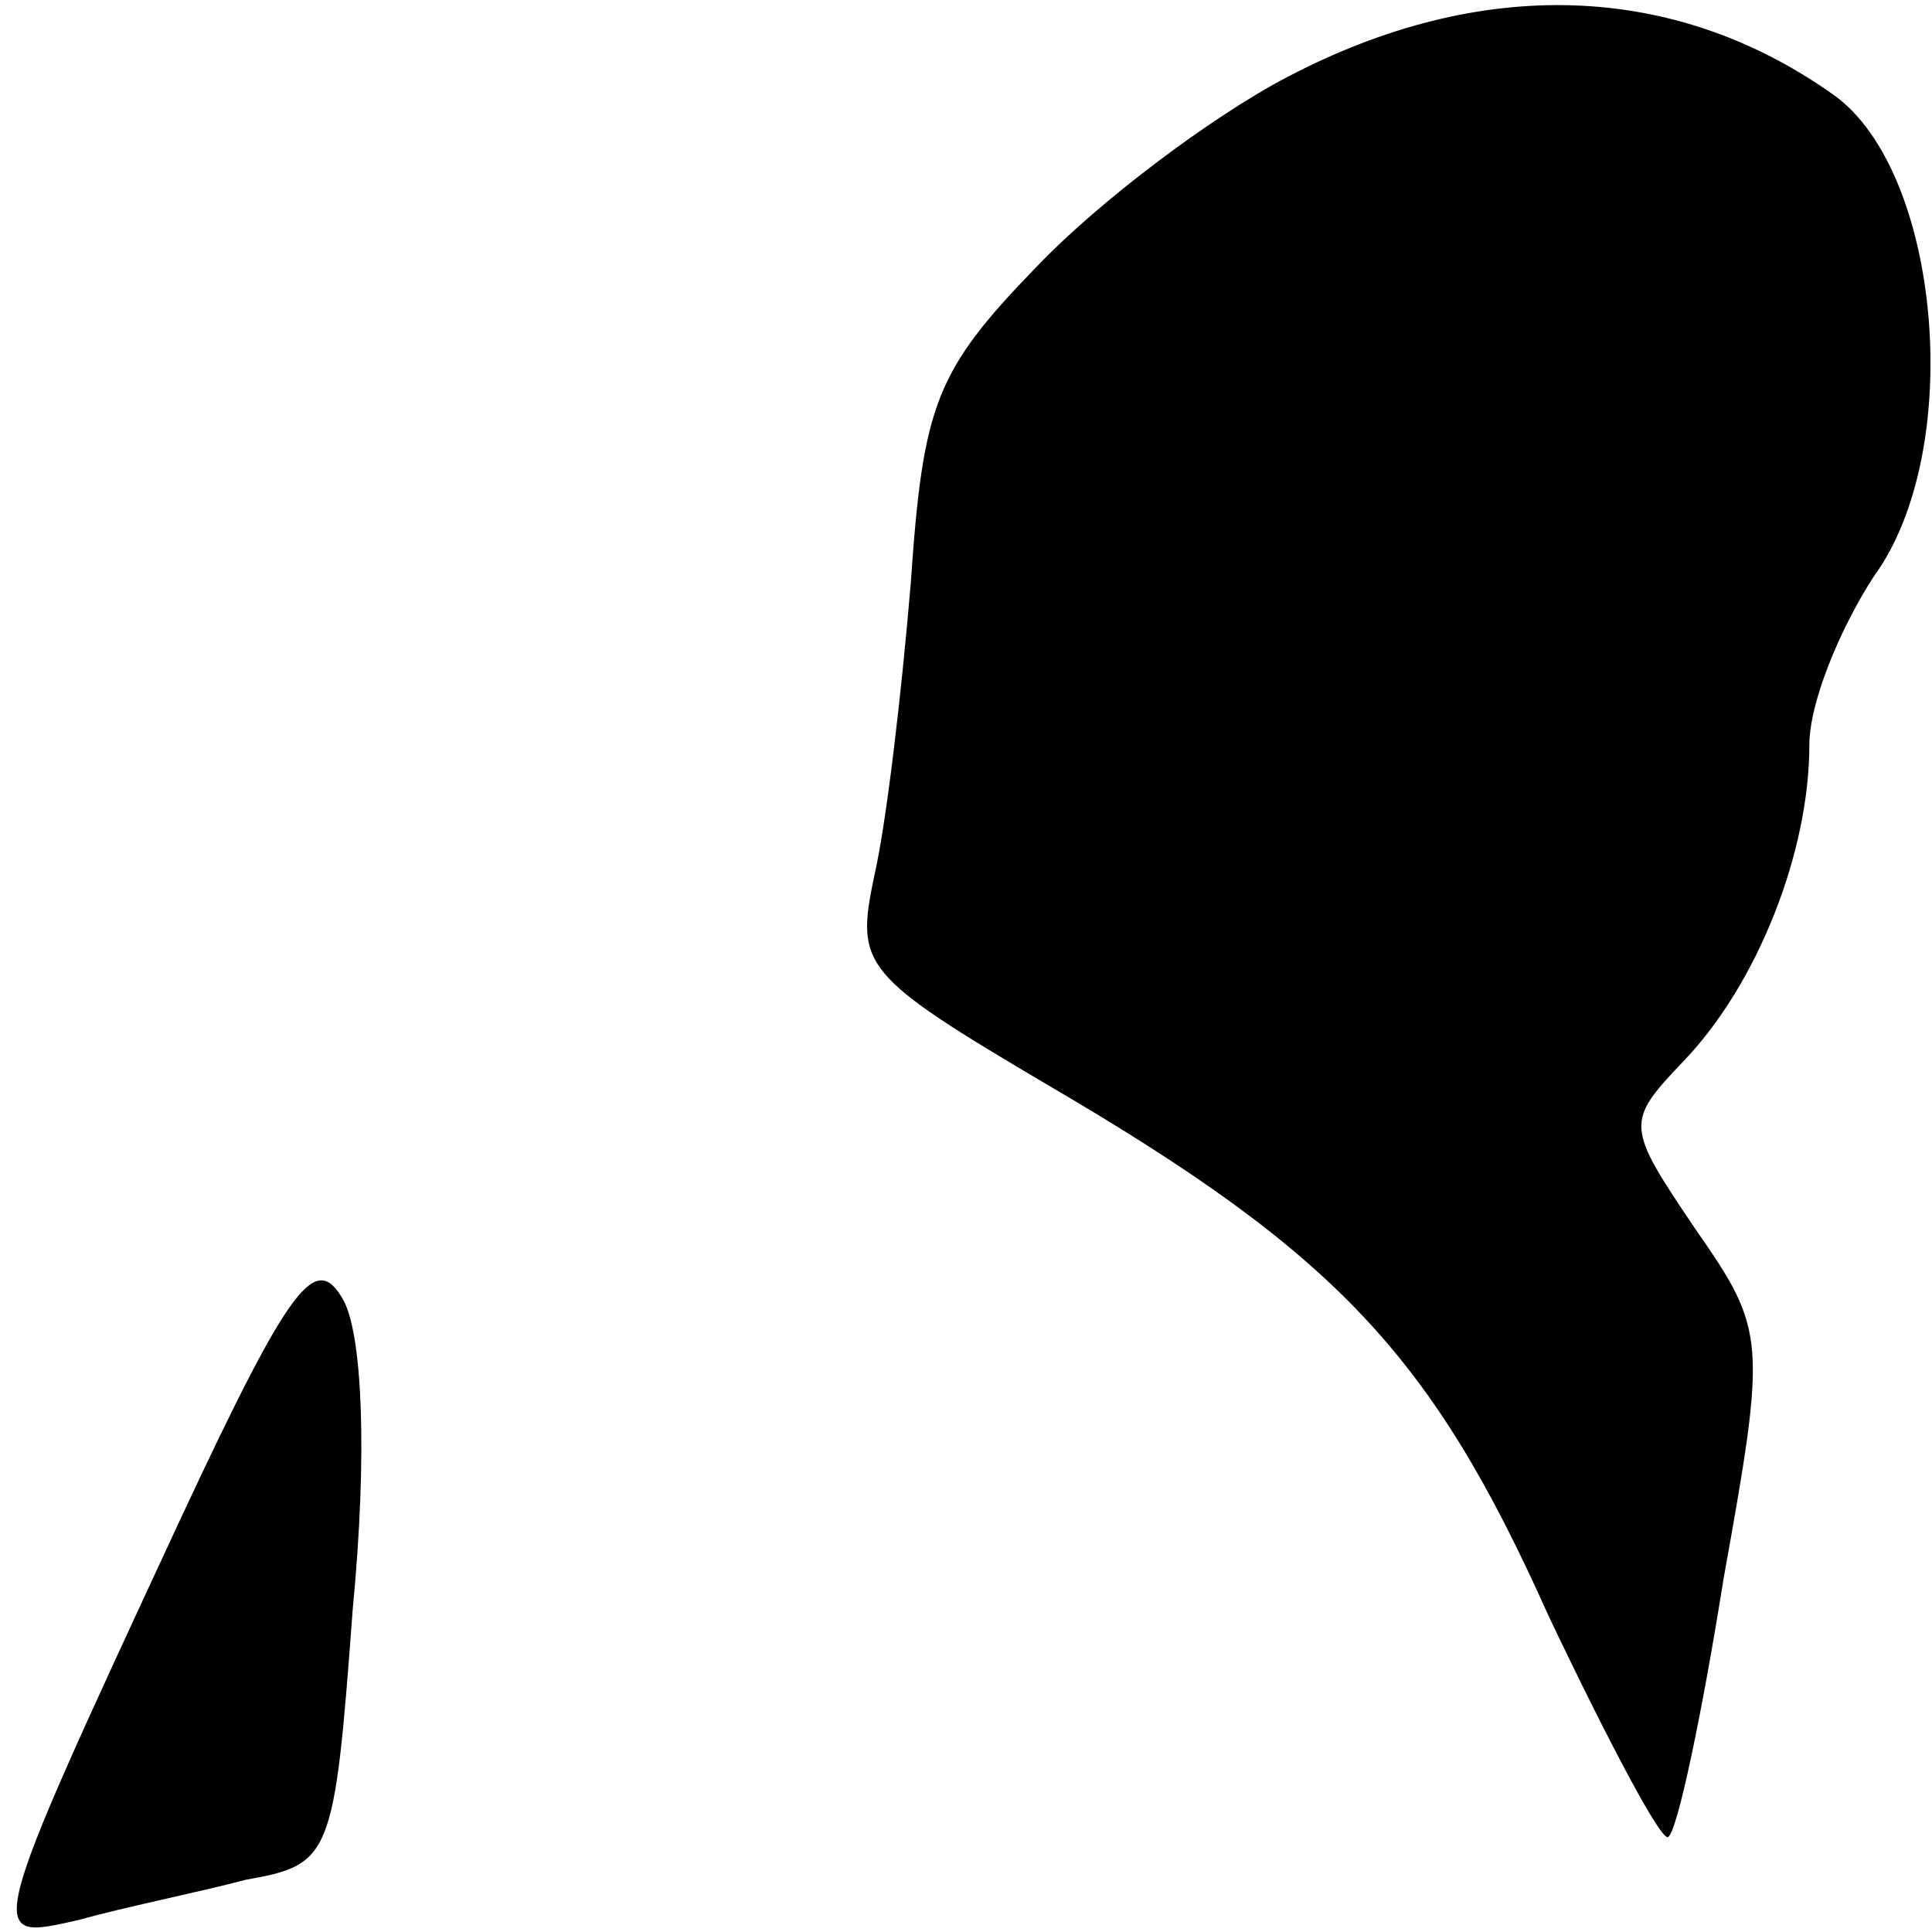 <?xml version="1.0" standalone="no"?>
<!DOCTYPE svg PUBLIC "-//W3C//DTD SVG 20010904//EN"
 "http://www.w3.org/TR/2001/REC-SVG-20010904/DTD/svg10.dtd">
<svg version="1.0" xmlns="http://www.w3.org/2000/svg"
 width="63pt" height="63pt" viewBox="0 0 63 63"
 preserveAspectRatio="xMidYMid meet">
<g transform="translate(0,63) scale(0.1,-0.1)"
fill="#000000" stroke="none">
<path fill="#000000" stroke="none" d="M420 605 c-25 -13 -62 -41 -82 -62 -33
-34 -37 -45 -41 -103 -3 -36 -8 -79 -12 -96 -6 -29 -4 -32 57 -68 94 -55 125
-88 163 -173 20 -42 37 -74 39 -72 3 2 11 40 18 84 14 78 14 81 -9 114 -23 34
-23 35 -4 55 24 25 41 68 41 103 0 14 10 38 21 55 30 41 22 132 -13 157 -52
37 -115 39 -178 6z"/>
<path fill="#000000" stroke="none" d="M59 135 c-65 -140 -64 -138 -33 -131
14 4 39 9 54 13 28 5 29 7 35 88 5 52 3 90 -3 101 -9 16 -17 6 -53 -71z"/>
</g>
</svg>
